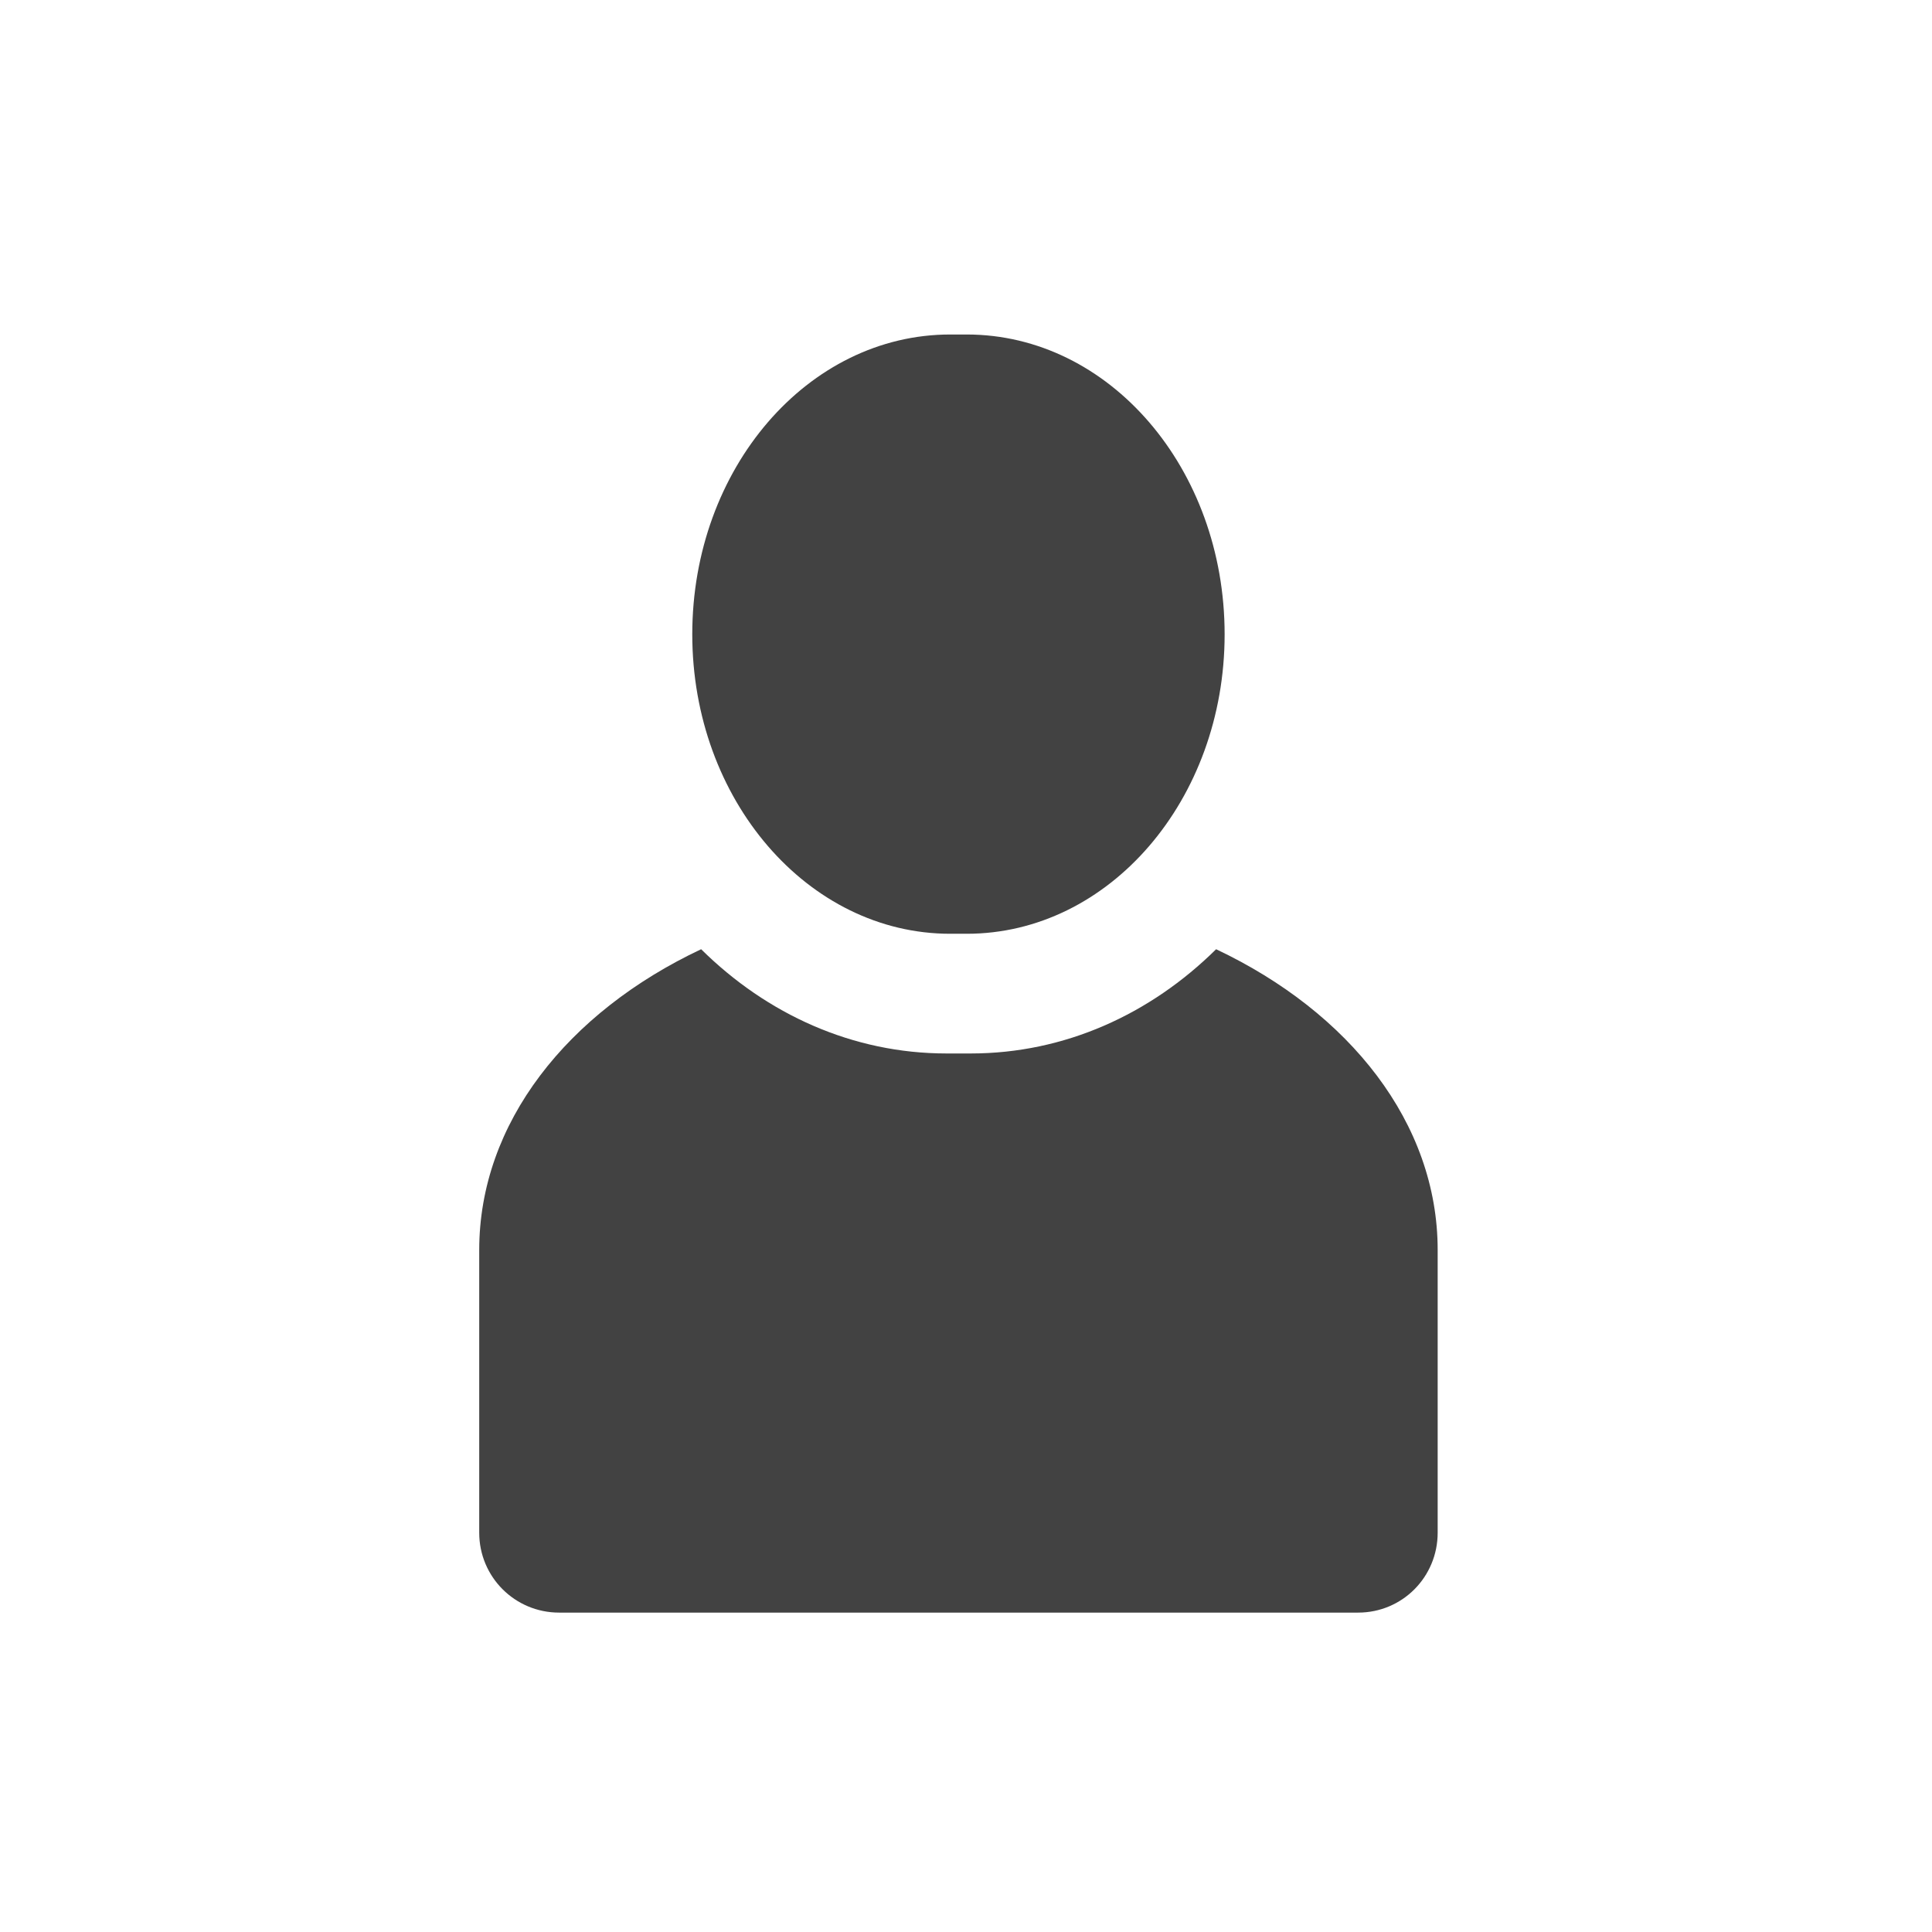 <?xml version="1.0" encoding="UTF-8"?>
<svg xmlns="http://www.w3.org/2000/svg" xmlns:xlink="http://www.w3.org/1999/xlink" width="22px" height="22px" viewBox="0 0 22 22" version="1.1">
<g id="surface1">
<path style=" stroke:none;fill-rule:nonzero;fill:rgb(25.882%,25.882%,25.882%);fill-opacity:1;" d="M 10.82 3.809 L 11.008 3.809 C 12.633 3.809 13.945 5.336 13.945 7.223 C 13.945 9.105 12.633 10.633 11.008 10.633 L 10.82 10.633 C 9.199 10.633 7.883 9.105 7.883 7.223 C 7.883 5.336 9.199 3.809 10.82 3.809 Z M 10.82 3.809 "/>
<path style=" stroke:none;fill-rule:nonzero;fill:rgb(25.882%,25.882%,25.882%);fill-opacity:1;" d="M 7.984 10.809 C 6.461 11.527 5.457 12.789 5.457 14.234 L 5.457 17.453 C 5.457 17.957 5.863 18.363 6.367 18.363 L 15.465 18.363 C 15.969 18.363 16.371 17.957 16.371 17.453 L 16.371 14.234 C 16.371 12.789 15.367 11.527 13.848 10.809 C 13.098 11.551 12.121 11.996 11.055 11.996 L 10.777 11.996 C 9.711 11.996 8.734 11.551 7.984 10.809 Z M 7.984 10.809 "/>
</g>
</svg>
